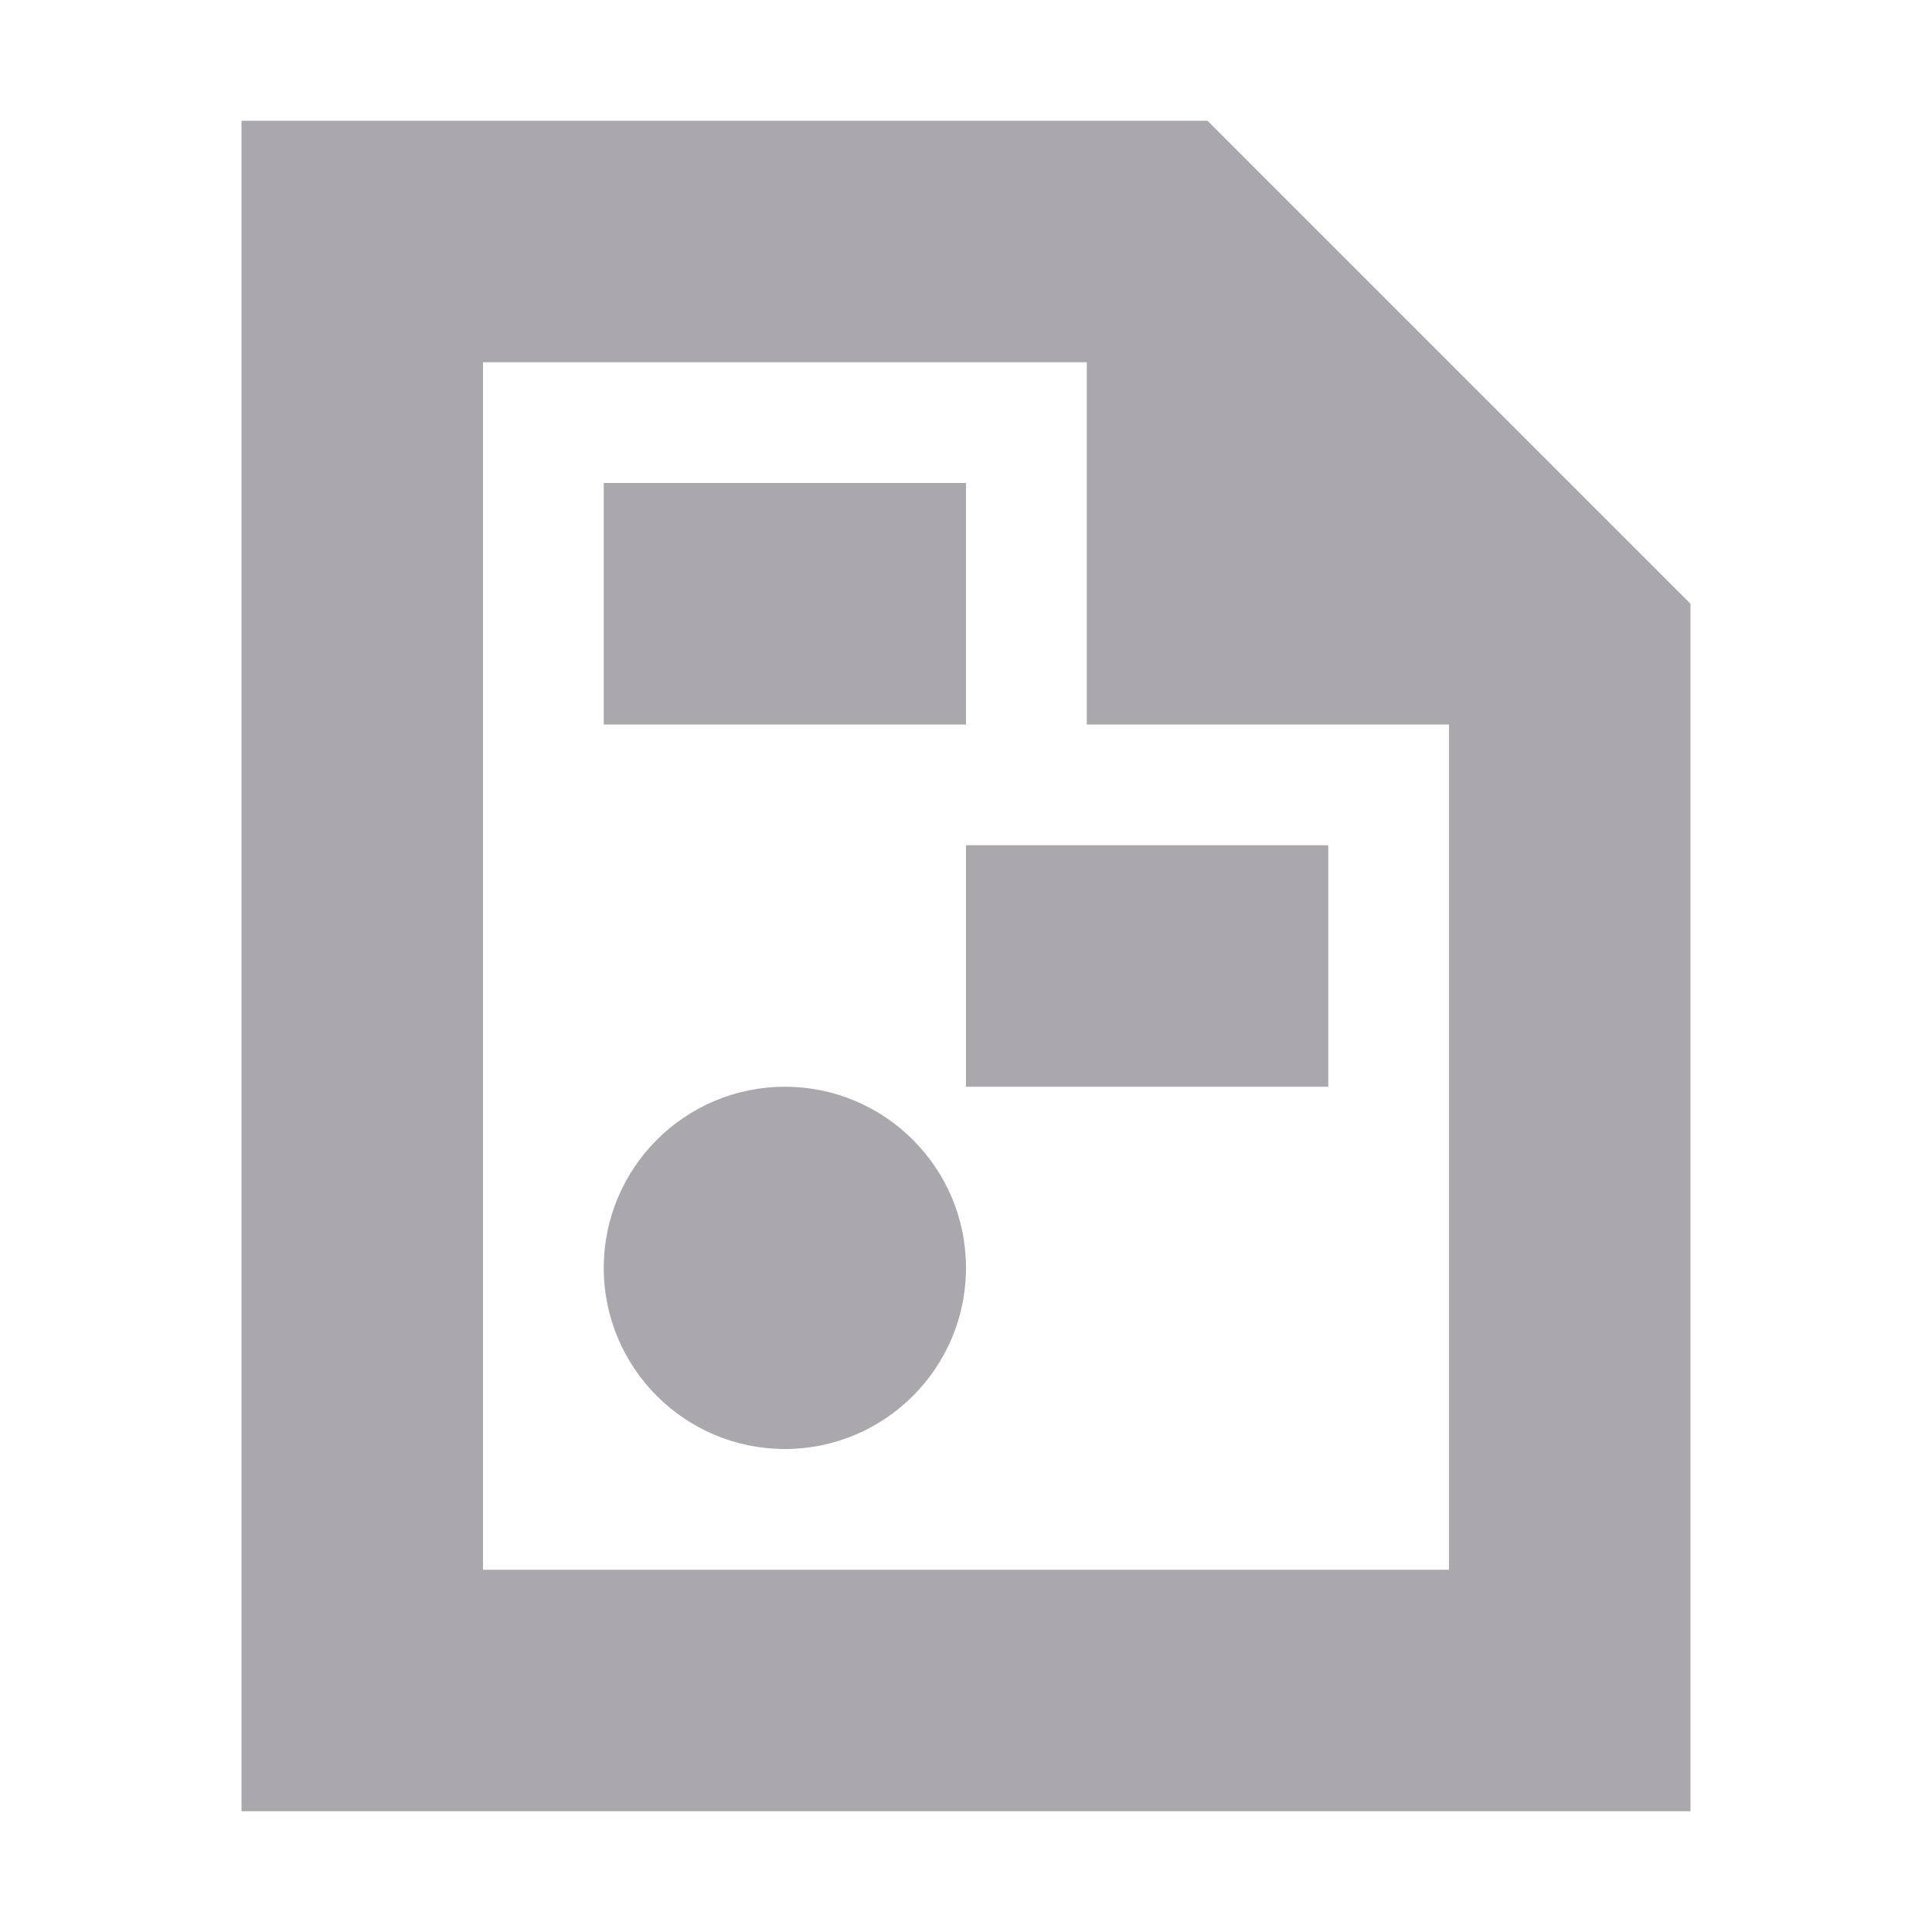 <svg viewBox="0 0 16 16" xmlns="http://www.w3.org/2000/svg"><path d="m2 1v14h12v-9-1l-4-4zm2 2h5v3h3v7h-8zm1 1v2h3v-2zm3 3v2h3v-2zm-1.5 2c-.828 0-1.5.672-1.5 1.5 0 .828.672 1.5 1.5 1.5s1.5-.672 1.5-1.5c0-.828-.672-1.5-1.5-1.5z" fill="#aaa8ac"/></svg>